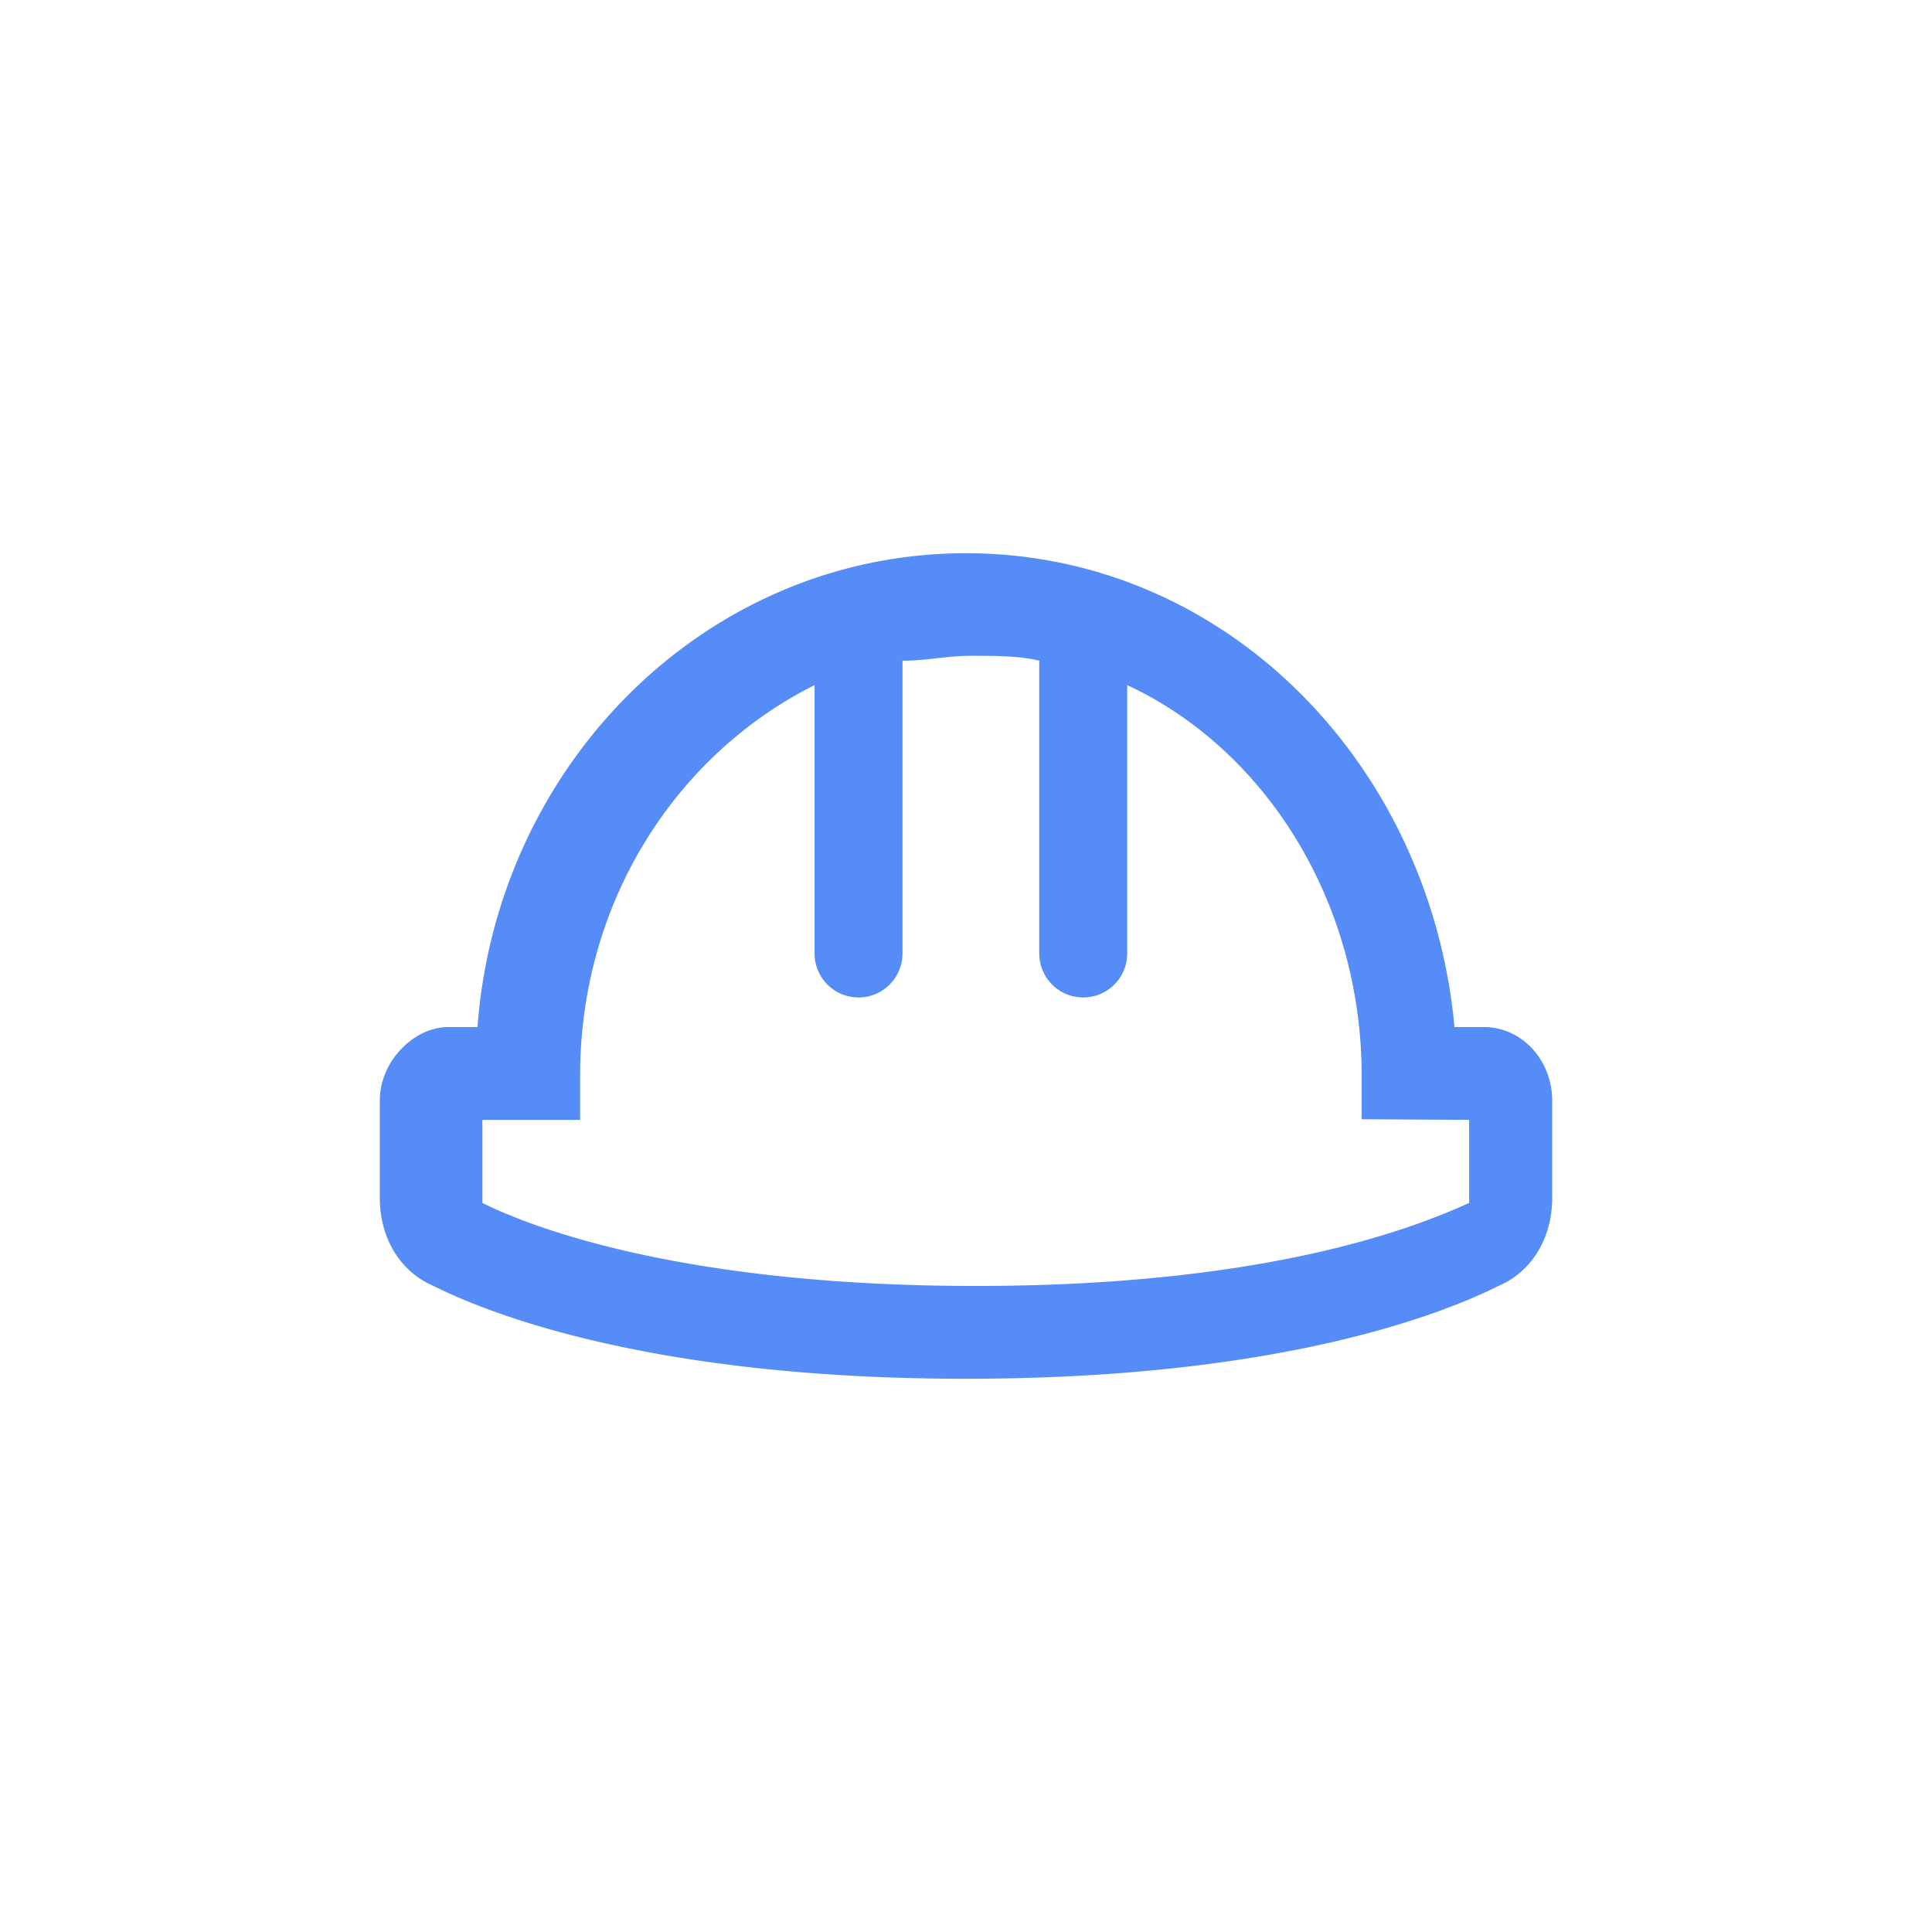 <?xml version="1.0" standalone="no"?><!DOCTYPE svg PUBLIC "-//W3C//DTD SVG 1.1//EN" "http://www.w3.org/Graphics/SVG/1.1/DTD/svg11.dtd"><svg t="1591416941829" class="icon" viewBox="0 0 1024 1024" version="1.1" xmlns="http://www.w3.org/2000/svg" p-id="3941" xmlns:xlink="http://www.w3.org/1999/xlink" width="48" height="48"><defs><style type="text/css"></style></defs><path d="M786.442 544.363h-15.534c-12.945-139.81-121.687-251.14-258.908-251.14s-248.551 111.33-258.908 251.14h-15.534c-18.124 0-36.247 18.124-36.247 38.836v51.782c0 20.713 10.356 38.836 28.48 46.603 36.247 18.124 124.276 49.192 282.209 49.192s245.962-31.069 282.209-49.192c18.124-7.767 28.48-25.891 28.48-46.603v-51.782c0-20.713-15.534-38.836-36.247-38.836z m-7.767 93.207c-28.48 12.945-106.152 44.014-261.497 44.014s-235.606-31.069-261.497-44.014v-44.014h51.782v-23.302c0-93.207 51.782-170.879 124.276-207.126v142.399a23.302 23.302 0 0 0 46.603 0V350.183c12.945 0 23.302-2.589 36.247-2.589s25.891 0 36.247 2.589v155.345a23.302 23.302 0 0 0 46.603 0V363.128c72.494 33.658 124.276 113.919 124.276 207.126v22.965l56.96 0.337z" p-id="3942" fill="#558cf7"></path></svg>